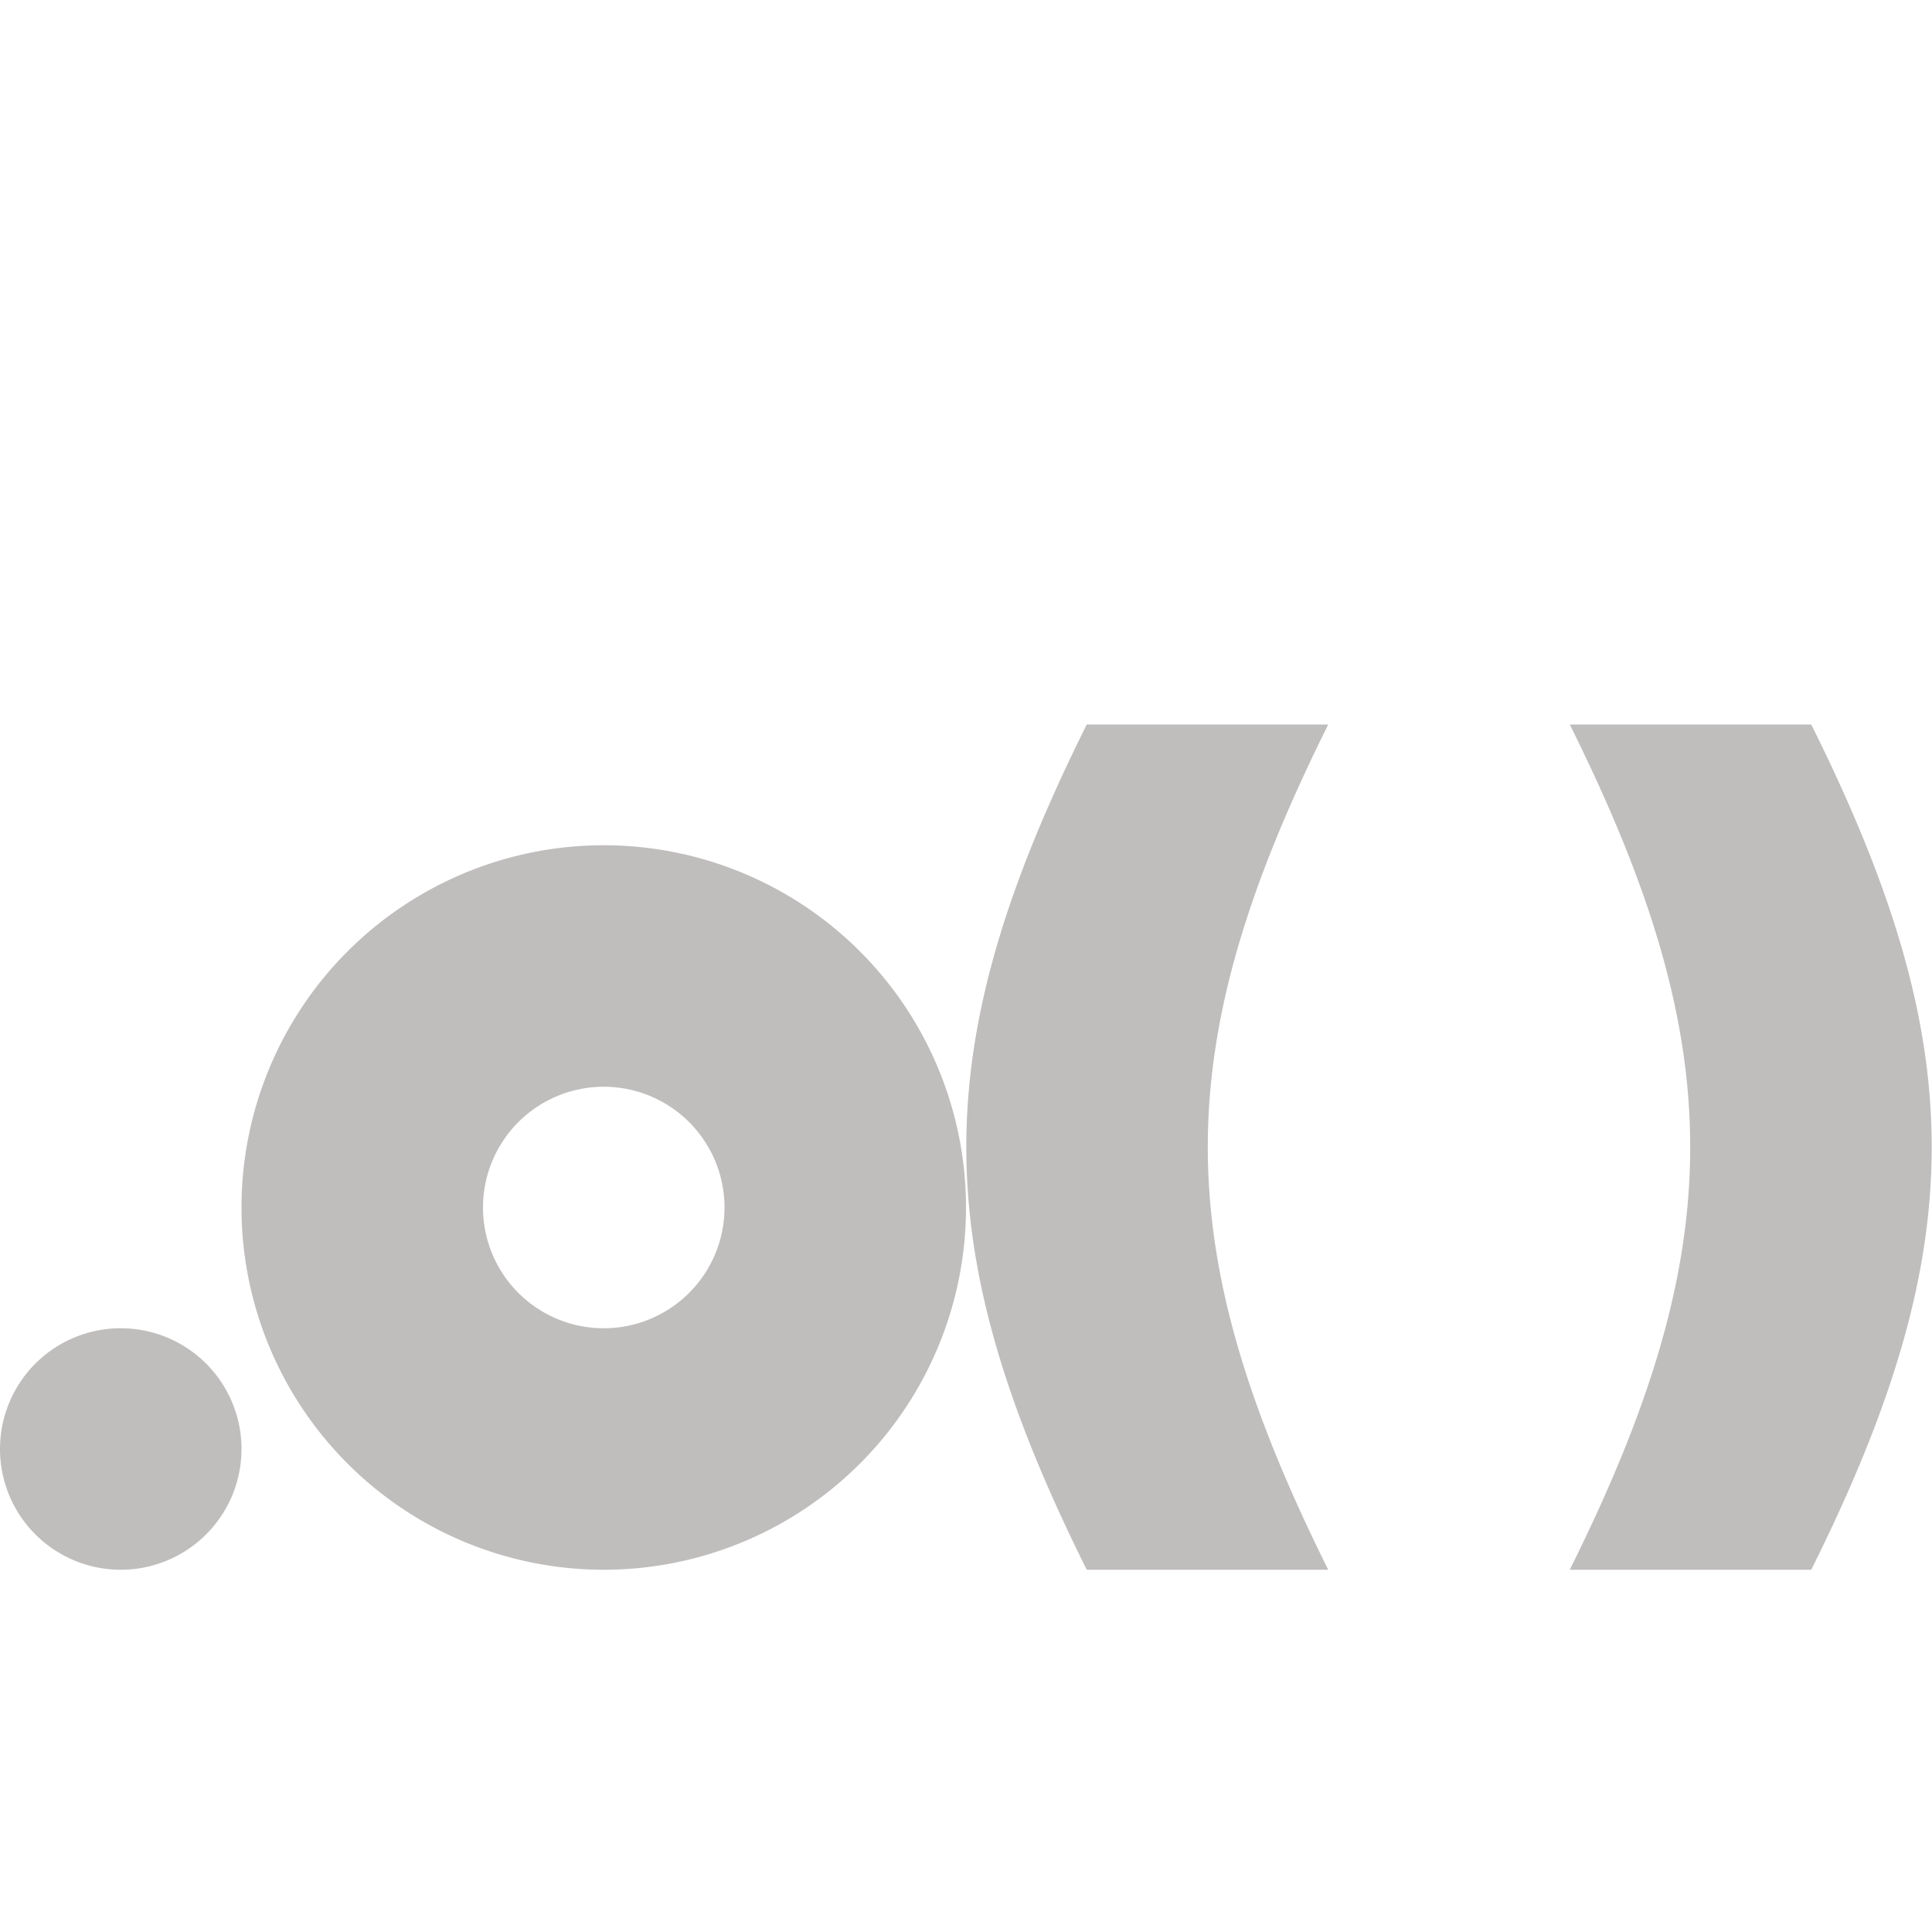 <svg xmlns="http://www.w3.org/2000/svg" width="16" height="16"><path fill="#c0bdbd" d="M9 6c-1.33 2.67-1.33 4.33 0 7h2c-1.33-2.67-1.33-4.33 0-7zm4 0c1.33 2.67 1.33 4.33 0 7h2c1.33-2.67 1.33-4.33 0-7zM1 11a1 1 0 0 0 0 2 1 1 0 0 0 0-2zm4-4a3 3 0 0 0 0 6 3 3 0 0 0 0-6zm0 2a1 1 0 0 1 0 2 1 1 0 0 1 0-2z"/></svg>